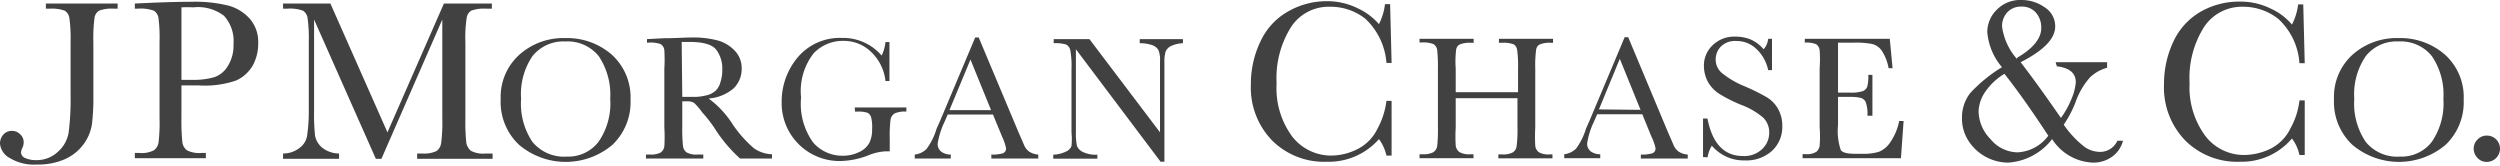 <svg xmlns="http://www.w3.org/2000/svg" viewBox="0 0 170.02 11.26"><defs><style>.cls-1{fill:#414142;}</style></defs><title>Logo-JPMorgan</title><g id="Layer_2" data-name="Layer 2"><g id="NSD_-_Product_-_iSocial" data-name="NSD - Product - iSocial"><path class="cls-1" d="M3.12.24H8V.59H7.75a2.48,2.48,0,0,0-1,.13.68.68,0,0,0-.32.48,10.55,10.55,0,0,0-.08,1.67v3.6a14.83,14.83,0,0,1-.1,2,3.11,3.11,0,0,1-.59,1.37,3.18,3.18,0,0,1-1.28,1,4.56,4.56,0,0,1-1.87.35,3.17,3.17,0,0,1-1.84-.44A1.24,1.24,0,0,1,0,9.77a.91.91,0,0,1,.23-.62A.77.77,0,0,1,.8,8.9a.78.78,0,0,1,.57.23.72.72,0,0,1,.24.55.88.88,0,0,1-.1.4.94.94,0,0,0-.08.28.43.43,0,0,0,.29.39,1.76,1.76,0,0,0,.73.14,2.09,2.09,0,0,0,1.49-.57A2.22,2.22,0,0,0,4.67,9,18,18,0,0,0,4.8,6.46V2.86a10.2,10.2,0,0,0-.08-1.62A.72.72,0,0,0,4.41.73a2.51,2.51,0,0,0-1-.14H3.12Z"/><path class="cls-1" d="M12.34,5.43h.75a5,5,0,0,0,1.48-.18,1.72,1.72,0,0,0,.93-.77A2.62,2.62,0,0,0,15.88,3a2.55,2.55,0,0,0-.65-1.93A2.92,2.92,0,0,0,13.15.5a8,8,0,0,0-.81,0Zm0,.38V8a13.66,13.66,0,0,0,.06,1.64.81.81,0,0,0,.31.58,1.83,1.83,0,0,0,1,.18H14v.36H9.17v-.36h.28a1.82,1.82,0,0,0,1-.17.79.79,0,0,0,.33-.53,11.4,11.4,0,0,0,.07-1.69V2.87a10.76,10.76,0,0,0-.07-1.63.72.72,0,0,0-.31-.51A2.6,2.6,0,0,0,9.37.59h-.2V.24L10.5.18C11.56.14,12.39.12,13,.12a9.59,9.59,0,0,1,2.53.26A3,3,0,0,1,17,1.29a2.39,2.39,0,0,1,.56,1.65,3.07,3.07,0,0,1-.38,1.53,2.51,2.51,0,0,1-1.11,1,6.53,6.53,0,0,1-2.54.34Z"/><path class="cls-1" d="M26.35,9,30.19.24h3.26V.59h-.39a2.48,2.48,0,0,0-1,.13.68.68,0,0,0-.32.48,9,9,0,0,0-.09,1.67V8.05a13.46,13.46,0,0,0,.06,1.63.9.9,0,0,0,.32.58,1.81,1.81,0,0,0,1,.18h.47v.36H28.37v-.36h.38a1.9,1.9,0,0,0,.94-.17A.79.79,0,0,0,30,9.74a10.87,10.87,0,0,0,.08-1.69V1.33L25.94,10.8h-.38l-4.2-9.47V7.52a13.28,13.28,0,0,0,.07,1.73,1.4,1.4,0,0,0,.49.8,1.89,1.89,0,0,0,1.14.39v.36H19.25v-.36a1.82,1.82,0,0,0,1.11-.37,1.29,1.29,0,0,0,.52-.81A11.23,11.23,0,0,0,21,7.47V2.87a10.36,10.36,0,0,0-.08-1.63.72.72,0,0,0-.31-.51A2.53,2.53,0,0,0,19.54.59h-.29V.24h3.22Z"/><path class="cls-1" d="M35.44,6.71a4.65,4.65,0,0,0,.77,2.94,2.78,2.78,0,0,0,2.33,1,2.6,2.6,0,0,0,2.16-1,4.57,4.57,0,0,0,.8-2.93,4.72,4.72,0,0,0-.78-2.9,2.72,2.72,0,0,0-2.27-1,2.69,2.69,0,0,0-2.24,1,4.59,4.59,0,0,0-.77,2.91m-1.39,0a3.87,3.87,0,0,1,1.26-3,4.49,4.49,0,0,1,3.13-1.14,4.63,4.63,0,0,1,3.17,1.13,3.91,3.91,0,0,1,1.27,3.07,4,4,0,0,1-1.22,3.05,4.92,4.92,0,0,1-6.37,0,4,4,0,0,1-1.24-3.09"/><path class="cls-1" d="M160.11,6.71a4.65,4.65,0,0,0,.78,2.94,2.76,2.76,0,0,0,2.33,1,2.61,2.61,0,0,0,2.16-1,4.63,4.63,0,0,0,.79-2.93,4.66,4.66,0,0,0-.78-2.9,2.71,2.71,0,0,0-2.27-1,2.66,2.66,0,0,0-2.23,1,4.59,4.59,0,0,0-.78,2.91m-1.38,0a3.86,3.86,0,0,1,1.25-3,4.51,4.51,0,0,1,3.14-1.14,4.6,4.6,0,0,1,3.16,1.13,3.88,3.88,0,0,1,1.27,3.07,4,4,0,0,1-1.22,3.05,4.91,4.91,0,0,1-6.36,0,4,4,0,0,1-1.24-3.09"/><path class="cls-1" d="M46.4,6.59l.92,0a3.81,3.81,0,0,0,.82-.13,1.45,1.45,0,0,0,.56-.32A1.35,1.35,0,0,0,49,5.57a2.51,2.51,0,0,0,.12-.83,2.1,2.1,0,0,0-.42-1.37c-.28-.35-.89-.52-1.84-.52l-.5,0Zm6.1,4.19H50.33a9.88,9.88,0,0,1-1.77-2.12c-.25-.36-.52-.71-.79-1A4.87,4.87,0,0,0,47.21,7a.91.91,0,0,0-.49-.11H46.4V8.68a10.34,10.34,0,0,0,.05,1.25.62.62,0,0,0,.24.43,1.3,1.3,0,0,0,.74.15h.4v.27h-3.9v-.27h.27a1.47,1.47,0,0,0,.72-.13.62.62,0,0,0,.26-.42,10.33,10.33,0,0,0,0-1.29v-4a10.1,10.1,0,0,0,0-1.25A.55.55,0,0,0,44.93,3a2,2,0,0,0-.81-.1H44V2.66l1.16-.06c.77,0,1.38-.05,1.84-.05a6.5,6.5,0,0,1,1.88.22A2.52,2.52,0,0,1,50,3.48a1.7,1.7,0,0,1,.44,1.17A1.83,1.83,0,0,1,49.9,6a2.93,2.93,0,0,1-1.71.7,6.42,6.42,0,0,1,1.64,1.76,8.17,8.17,0,0,0,1.44,1.62,2.23,2.23,0,0,0,1.23.41Z"/><path class="cls-1" d="M58.13,7.31h3.51v.28a1.73,1.73,0,0,0-.79.12.61.61,0,0,0-.28.39,8.54,8.54,0,0,0-.06,1.33v.86l-.26,0a3.57,3.57,0,0,0-1.21.28,5.47,5.47,0,0,1-1.88.38,3.93,3.93,0,0,1-4-4,4.66,4.66,0,0,1,1.1-3.06,3.74,3.74,0,0,1,3-1.31,3.45,3.45,0,0,1,2.7,1.2,2.86,2.86,0,0,0,.26-.92h.27V5.51h-.27a3.2,3.2,0,0,0-1-2,2.65,2.65,0,0,0-1.89-.73,2.72,2.72,0,0,0-2,.85,4.18,4.18,0,0,0-.85,3,4.5,4.5,0,0,0,.82,3.06,2.62,2.62,0,0,0,2,.9,2.47,2.47,0,0,0,1.13-.25,1.47,1.47,0,0,0,.69-.62,2,2,0,0,0,.19-.93A2.74,2.74,0,0,0,59.25,8,.52.52,0,0,0,59,7.67a1.92,1.92,0,0,0-.66-.08h-.19Z"/><path class="cls-1" d="M67.4,7.49,66,4.05,64.57,7.49Zm.13.3H64.45l-.22.51a5.26,5.26,0,0,0-.46,1.46.65.65,0,0,0,.25.56,1.06,1.06,0,0,0,.64.19v.27H62.21v-.27a1.32,1.32,0,0,0,.81-.39,4.39,4.39,0,0,0,.64-1.25c0-.06.12-.29.29-.69l2.37-5.63h.24L69.27,9l.37.85a1,1,0,0,0,.34.45,1.23,1.23,0,0,0,.63.21v.27H67.42v-.27a2.36,2.36,0,0,0,.8-.09.35.35,0,0,0,.2-.35,3.78,3.78,0,0,0-.27-.78Z"/><path class="cls-1" d="M78.93,11,73.17,3.35V9a4.08,4.08,0,0,0,.07.92.8.8,0,0,0,.39.41,2.05,2.05,0,0,0,1,.19v.27h-3v-.27a2.09,2.09,0,0,0,.88-.22.67.67,0,0,0,.36-.37A4.49,4.49,0,0,0,72.87,9V4.68a5.74,5.74,0,0,0-.08-1.25.57.57,0,0,0-.28-.4,2.47,2.47,0,0,0-.85-.09V2.66h2.43L78.89,9V4.16a1.75,1.75,0,0,0-.11-.76.79.79,0,0,0-.45-.34,2.49,2.49,0,0,0-.82-.12V2.66h2.94v.28a2.05,2.05,0,0,0-.81.19.75.75,0,0,0-.37.38,2.46,2.46,0,0,0-.08.74V11Z"/><path class="cls-1" d="M94.29,6.86h.35v3.72h-.35a3,3,0,0,0-.51-1.12A4.54,4.54,0,0,1,90.24,11a5,5,0,0,1-3.72-1.44,5.16,5.16,0,0,1-1.45-3.83,6.64,6.64,0,0,1,.67-2.95,4.49,4.49,0,0,1,1.86-2A5.28,5.28,0,0,1,90.21.08a4.71,4.71,0,0,1,2.14.49,4.3,4.3,0,0,1,1.43,1.07A4,4,0,0,0,94.19.28h.35l.1,4h-.35a4.58,4.58,0,0,0-1.43-3A3.81,3.81,0,0,0,90.44.46a3.05,3.05,0,0,0-2.62,1.35,6.51,6.51,0,0,0-1,3.86A5.52,5.52,0,0,0,87.9,9.31a3.35,3.35,0,0,0,2.65,1.27,4,4,0,0,0,1.73-.42,3,3,0,0,0,1.39-1.39,5.33,5.33,0,0,0,.62-1.91"/><path class="cls-1" d="M103.2,6.68H99v2A10.43,10.43,0,0,0,99,9.9a.65.65,0,0,0,.25.44,1.31,1.31,0,0,0,.75.15h.21v.27H96.54v-.27h.21a1.41,1.41,0,0,0,.73-.14.61.61,0,0,0,.26-.41,10.33,10.33,0,0,0,.05-1.29v-4a10.1,10.1,0,0,0-.05-1.25A.57.57,0,0,0,97.49,3a1.89,1.89,0,0,0-.8-.11h-.15V2.64h3.68v.27h-.15a1.86,1.86,0,0,0-.79.11.47.47,0,0,0-.25.36A6.58,6.58,0,0,0,99,4.66V6.27h4.24V4.66a7.89,7.89,0,0,0-.06-1.25.55.55,0,0,0-.23-.39,1.89,1.89,0,0,0-.8-.11h-.21V2.64h3.68v.27h-.12a1.81,1.81,0,0,0-.78.11.47.47,0,0,0-.25.36,8,8,0,0,0-.06,1.28v4a11.14,11.14,0,0,0,0,1.25.64.64,0,0,0,.24.44,1.32,1.32,0,0,0,.74.15h.19v.27H101.9v-.27h.28a1.33,1.33,0,0,0,.71-.14.58.58,0,0,0,.25-.41,8.24,8.24,0,0,0,.06-1.3Z"/><path class="cls-1" d="M111.57,7.47,110.16,4l-1.42,3.44Zm.12.3h-3.07l-.22.51a5.17,5.17,0,0,0-.46,1.46.65.65,0,0,0,.25.56,1.06,1.06,0,0,0,.64.19v.27h-2.45v-.27a1.35,1.35,0,0,0,.81-.39,4.39,4.39,0,0,0,.64-1.25c0-.06.12-.29.29-.69l2.37-5.63h.24L113.44,9l.37.85a1,1,0,0,0,.34.45,1.23,1.23,0,0,0,.63.21v.27h-3.19v-.27a2.25,2.25,0,0,0,.79-.09.34.34,0,0,0,.21-.34,3.32,3.32,0,0,0-.28-.79Z"/><path class="cls-1" d="M115.82,10.68V8.06h.3c.33,1.7,1.14,2.55,2.41,2.55a1.76,1.76,0,0,0,1.33-.49A1.51,1.51,0,0,0,120.32,9a1.38,1.38,0,0,0-.41-1,5,5,0,0,0-1.5-.87,9.78,9.78,0,0,1-1.47-.74,2.32,2.32,0,0,1-.78-.81,2.29,2.29,0,0,1-.28-1.08,1.89,1.89,0,0,1,.61-1.44A2.1,2.1,0,0,1,118,2.49a2.83,2.83,0,0,1,1,.17,2.43,2.43,0,0,1,.94.69,1.26,1.26,0,0,0,.31-.71h.26V4.77h-.26a2.75,2.75,0,0,0-.81-1.45,1.92,1.92,0,0,0-1.35-.53,1.36,1.36,0,0,0-1.07.39,1.25,1.25,0,0,0-.34.85,1.19,1.19,0,0,0,.43.94,6,6,0,0,0,1.52.89,14.29,14.29,0,0,1,1.52.75,2.16,2.16,0,0,1,.77.79,2.32,2.32,0,0,1,.29,1.16,2.21,2.21,0,0,1-.7,1.7,2.62,2.62,0,0,1-1.86.65,2.85,2.85,0,0,1-2.23-1,2,2,0,0,0-.29.79Z"/><path class="cls-1" d="M129.18,8.23h.28l-.18,2.53h-6.69v-.28h.17a1.2,1.2,0,0,0,.77-.16.66.66,0,0,0,.22-.41,7.93,7.93,0,0,0,0-1.26v-4a8.21,8.21,0,0,0,0-1.23.58.58,0,0,0-.23-.41,1.72,1.72,0,0,0-.78-.11V2.64h5.78l.19,2h-.27a3.18,3.18,0,0,0-.47-1.2,1.13,1.13,0,0,0-.66-.45,5.84,5.84,0,0,0-1.22-.09H125v3.4h.86a2.52,2.52,0,0,0,.82-.1.53.53,0,0,0,.31-.31,2.86,2.86,0,0,0,.07-.8h.28V7.87H127a2.35,2.35,0,0,0-.11-.91.54.54,0,0,0-.33-.3,2.93,2.93,0,0,0-.73-.07H125V8.52a4,4,0,0,0,.19,1.69c.12.17.45.25,1,.25h.6a3.46,3.46,0,0,0,1-.14,1.71,1.71,0,0,0,.78-.67,3.84,3.84,0,0,0,.59-1.42"/><path class="cls-1" d="M137.19,3.92c1.09-.63,1.63-1.32,1.63-2a1.53,1.53,0,0,0-.36-1.06,1.25,1.25,0,0,0-1-.41,1.24,1.24,0,0,0-.95.39,1.36,1.36,0,0,0-.35,1,4.19,4.19,0,0,0,1,2.16m-.81,1a4.22,4.22,0,0,0-1.32,1.22,2.48,2.48,0,0,0-.47,1.35,2.76,2.76,0,0,0,.81,1.89,2.42,2.42,0,0,0,1.83.9,2.76,2.76,0,0,0,2.1-1.13q-1.71-2.61-3-4.23m3.5-.77h3.5v.38a2.67,2.67,0,0,0-1.15.64,5,5,0,0,0-1,1.71,7.52,7.52,0,0,1-.8,1.52A6.72,6.72,0,0,0,141.78,10a1.87,1.87,0,0,0,1.06.33A1.29,1.29,0,0,0,144,9.57h.38a1.9,1.9,0,0,1-.73,1.08,2.18,2.18,0,0,1-1.29.41,3.45,3.45,0,0,1-2.8-1.6,4.1,4.1,0,0,1-3,1.6,3.24,3.24,0,0,1-2.66-1.44A2.79,2.79,0,0,1,133.43,8,2.69,2.69,0,0,1,134,6.32a10,10,0,0,1,2.15-1.75,4.21,4.21,0,0,1-1-2.4,2.13,2.13,0,0,1,.65-1.51A2.22,2.22,0,0,1,137.47,0a2.73,2.73,0,0,1,1.59.5,1.52,1.52,0,0,1,.71,1.3c0,.83-.79,1.64-2.35,2.43,1,1.3,1.89,2.57,2.74,3.79a6,6,0,0,0,.74-1.35,3.48,3.48,0,0,0,.27-1.08q0-.93-1.29-1.08Z"/><path class="cls-1" d="M156.38,6.83h.36v3.71h-.36a2.79,2.79,0,0,0-.51-1.12A4.48,4.48,0,0,1,152.34,11a5,5,0,0,1-3.73-1.45,5.18,5.18,0,0,1-1.44-3.83,6.73,6.73,0,0,1,.66-2.94,4.55,4.55,0,0,1,1.86-2,5.24,5.24,0,0,1,2.62-.67,4.64,4.64,0,0,1,2.13.48,4.09,4.09,0,0,1,1.43,1.08,3.88,3.88,0,0,0,.42-1.37h.35l.1,4h-.36a4.5,4.5,0,0,0-1.42-3,3.83,3.83,0,0,0-2.42-.84,3.08,3.08,0,0,0-2.63,1.35,6.48,6.48,0,0,0-1,3.85A5.54,5.54,0,0,0,150,9.27a3.3,3.3,0,0,0,2.64,1.27,4.2,4.2,0,0,0,1.74-.41,3,3,0,0,0,1.39-1.4,5.07,5.07,0,0,0,.61-1.9"/><path class="cls-1" d="M168.23,10.11a.86.86,0,0,1,.27-.63.85.85,0,0,1,.62-.26.89.89,0,0,1,.9.89.9.9,0,0,1-.9.9.83.83,0,0,1-.63-.27.91.91,0,0,1-.26-.63"/></g></g></svg>